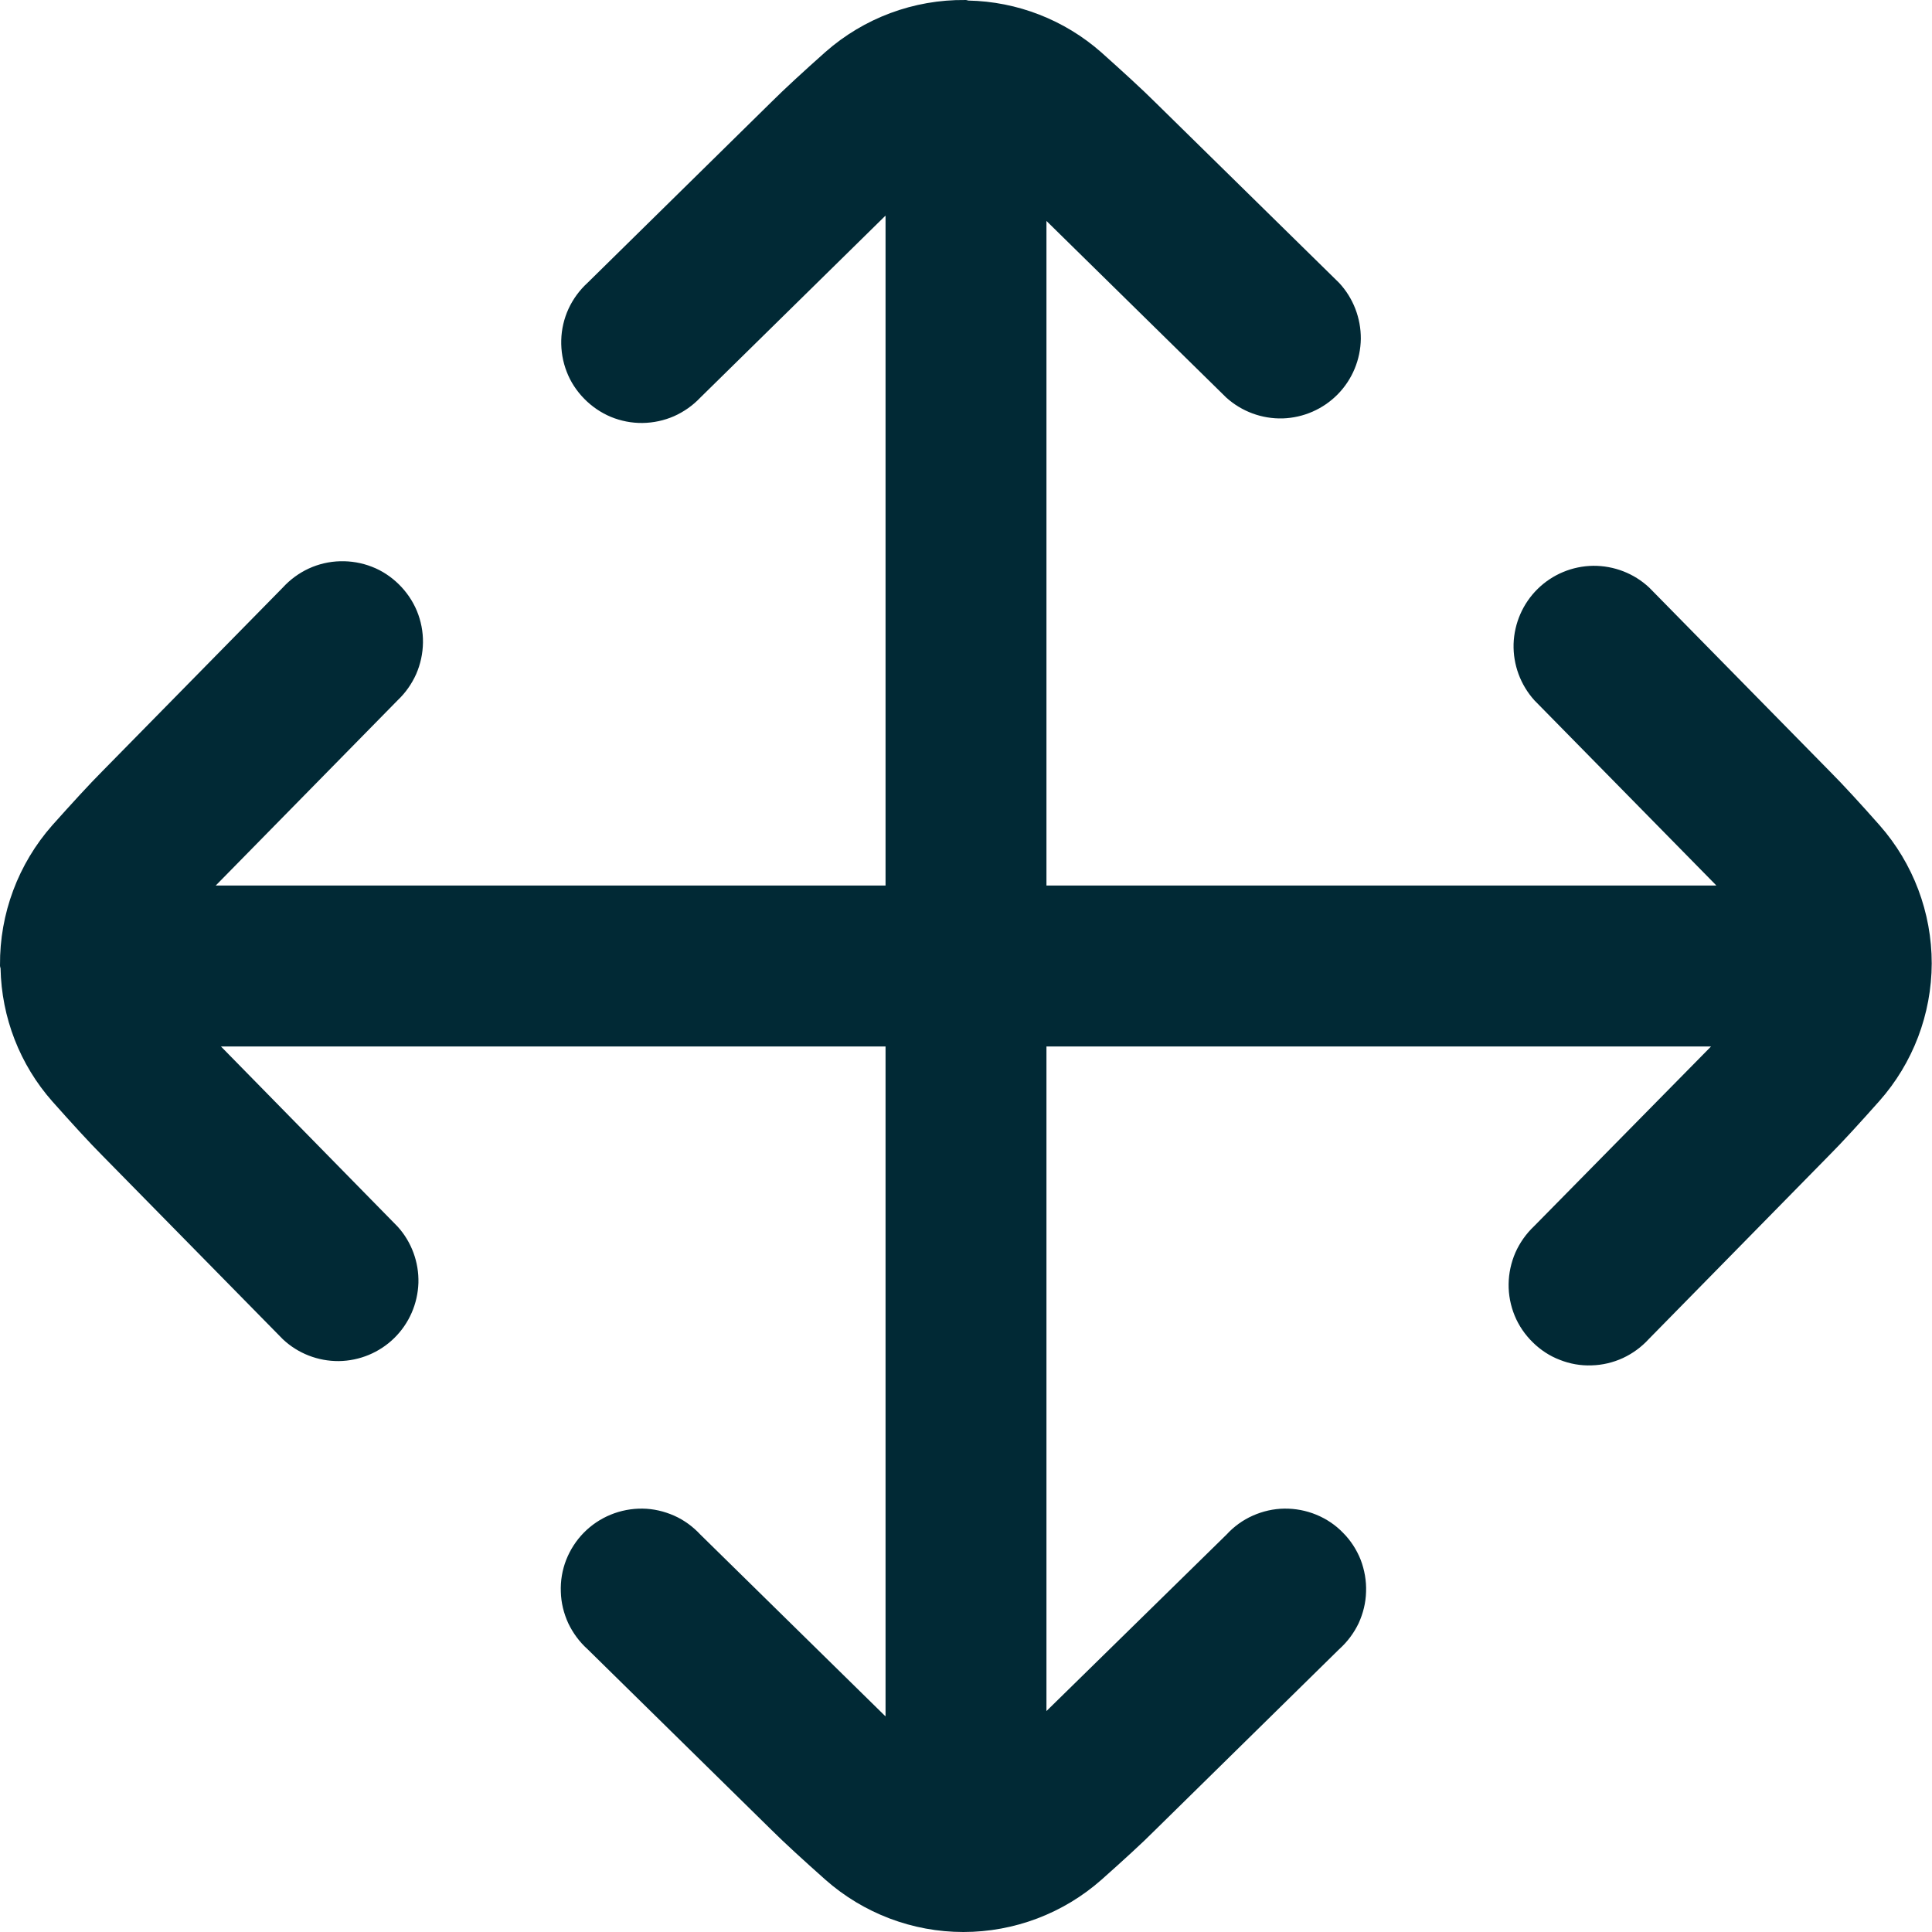 <svg width="14" height="14" viewBox="0 0 14 14" fill="none" xmlns="http://www.w3.org/2000/svg">
<path d="M13.621 5.981C13.486 5.828 13.352 5.682 13.26 5.59L11.951 4.258C11.841 4.155 11.696 4.099 11.545 4.1C11.394 4.102 11.25 4.162 11.143 4.267C11.035 4.373 10.973 4.516 10.968 4.666C10.964 4.817 11.018 4.963 11.119 5.075L12.432 6.411L12.437 6.417H7.583V1.601L8.886 2.881C8.998 2.982 9.144 3.036 9.295 3.032C9.445 3.027 9.588 2.965 9.694 2.857C9.799 2.75 9.859 2.606 9.861 2.455C9.862 2.305 9.806 2.159 9.703 2.049L8.373 0.743C8.278 0.648 8.132 0.515 7.98 0.379C7.713 0.144 7.372 0.011 7.016 0.004C7.011 0.002 7.006 0.001 7 7.38664e-05H6.994C6.621 -0.004 6.26 0.131 5.981 0.377C5.828 0.513 5.682 0.647 5.59 0.739L4.258 2.049C4.2 2.102 4.153 2.166 4.12 2.237C4.087 2.309 4.069 2.386 4.067 2.465C4.065 2.543 4.078 2.621 4.107 2.695C4.135 2.768 4.179 2.834 4.234 2.89C4.289 2.946 4.355 2.991 4.427 3.021C4.5 3.051 4.578 3.066 4.656 3.065C4.735 3.064 4.813 3.047 4.884 3.016C4.956 2.984 5.021 2.938 5.075 2.881L6.411 1.568L6.417 1.563V6.417H1.563L1.572 6.408L2.881 5.075C2.938 5.021 2.984 4.956 3.016 4.884C3.047 4.813 3.064 4.735 3.065 4.656C3.066 4.578 3.051 4.5 3.021 4.427C2.991 4.355 2.946 4.289 2.89 4.234C2.834 4.179 2.768 4.135 2.695 4.107C2.621 4.078 2.543 4.065 2.465 4.067C2.386 4.069 2.309 4.087 2.237 4.12C2.166 4.153 2.102 4.2 2.049 4.258L0.743 5.587C0.648 5.682 0.515 5.828 0.379 5.98C0.132 6.26 -0.003 6.621 6.69571e-05 6.994V7C6.69571e-05 7.006 0.003 7.011 0.004 7.017C0.011 7.373 0.144 7.715 0.379 7.981C0.515 8.134 0.648 8.28 0.74 8.372L2.049 9.704C2.159 9.808 2.305 9.864 2.455 9.863C2.606 9.861 2.75 9.801 2.857 9.696C2.965 9.59 3.027 9.447 3.032 9.296C3.036 9.146 2.982 8.999 2.881 8.888L1.601 7.583H6.417V12.437L6.408 12.429L5.075 11.12C5.021 11.062 4.957 11.015 4.885 10.983C4.812 10.951 4.735 10.933 4.656 10.932C4.577 10.931 4.498 10.946 4.425 10.976C4.352 11.006 4.286 11.05 4.23 11.107C4.175 11.163 4.132 11.23 4.103 11.303C4.074 11.377 4.061 11.456 4.064 11.535C4.066 11.614 4.085 11.691 4.118 11.763C4.152 11.834 4.199 11.898 4.258 11.951L5.587 13.257C5.682 13.352 5.828 13.485 5.981 13.621C6.257 13.865 6.613 14 6.981 14C7.35 14 7.706 13.865 7.982 13.621C8.135 13.485 8.28 13.353 8.372 13.26L9.704 11.951C9.763 11.898 9.811 11.834 9.845 11.763C9.878 11.691 9.897 11.614 9.899 11.535C9.902 11.456 9.888 11.377 9.86 11.303C9.831 11.23 9.788 11.163 9.732 11.107C9.677 11.05 9.611 11.006 9.538 10.976C9.465 10.946 9.386 10.931 9.307 10.932C9.228 10.933 9.15 10.951 9.078 10.983C9.006 11.015 8.941 11.062 8.888 11.12L7.583 12.399V7.583H12.399L11.116 8.886C11.059 8.94 11.013 9.005 10.981 9.077C10.95 9.149 10.933 9.226 10.932 9.305C10.931 9.383 10.946 9.461 10.976 9.534C11.006 9.607 11.051 9.672 11.107 9.727C11.163 9.782 11.229 9.826 11.303 9.854C11.376 9.883 11.454 9.897 11.533 9.894C11.611 9.892 11.688 9.874 11.76 9.841C11.831 9.808 11.895 9.761 11.948 9.703L13.254 8.373C13.349 8.278 13.482 8.132 13.618 7.979C13.862 7.704 13.997 7.349 13.998 6.981C13.998 6.613 13.864 6.257 13.621 5.981Z" fill="#012935"/>
</svg>
